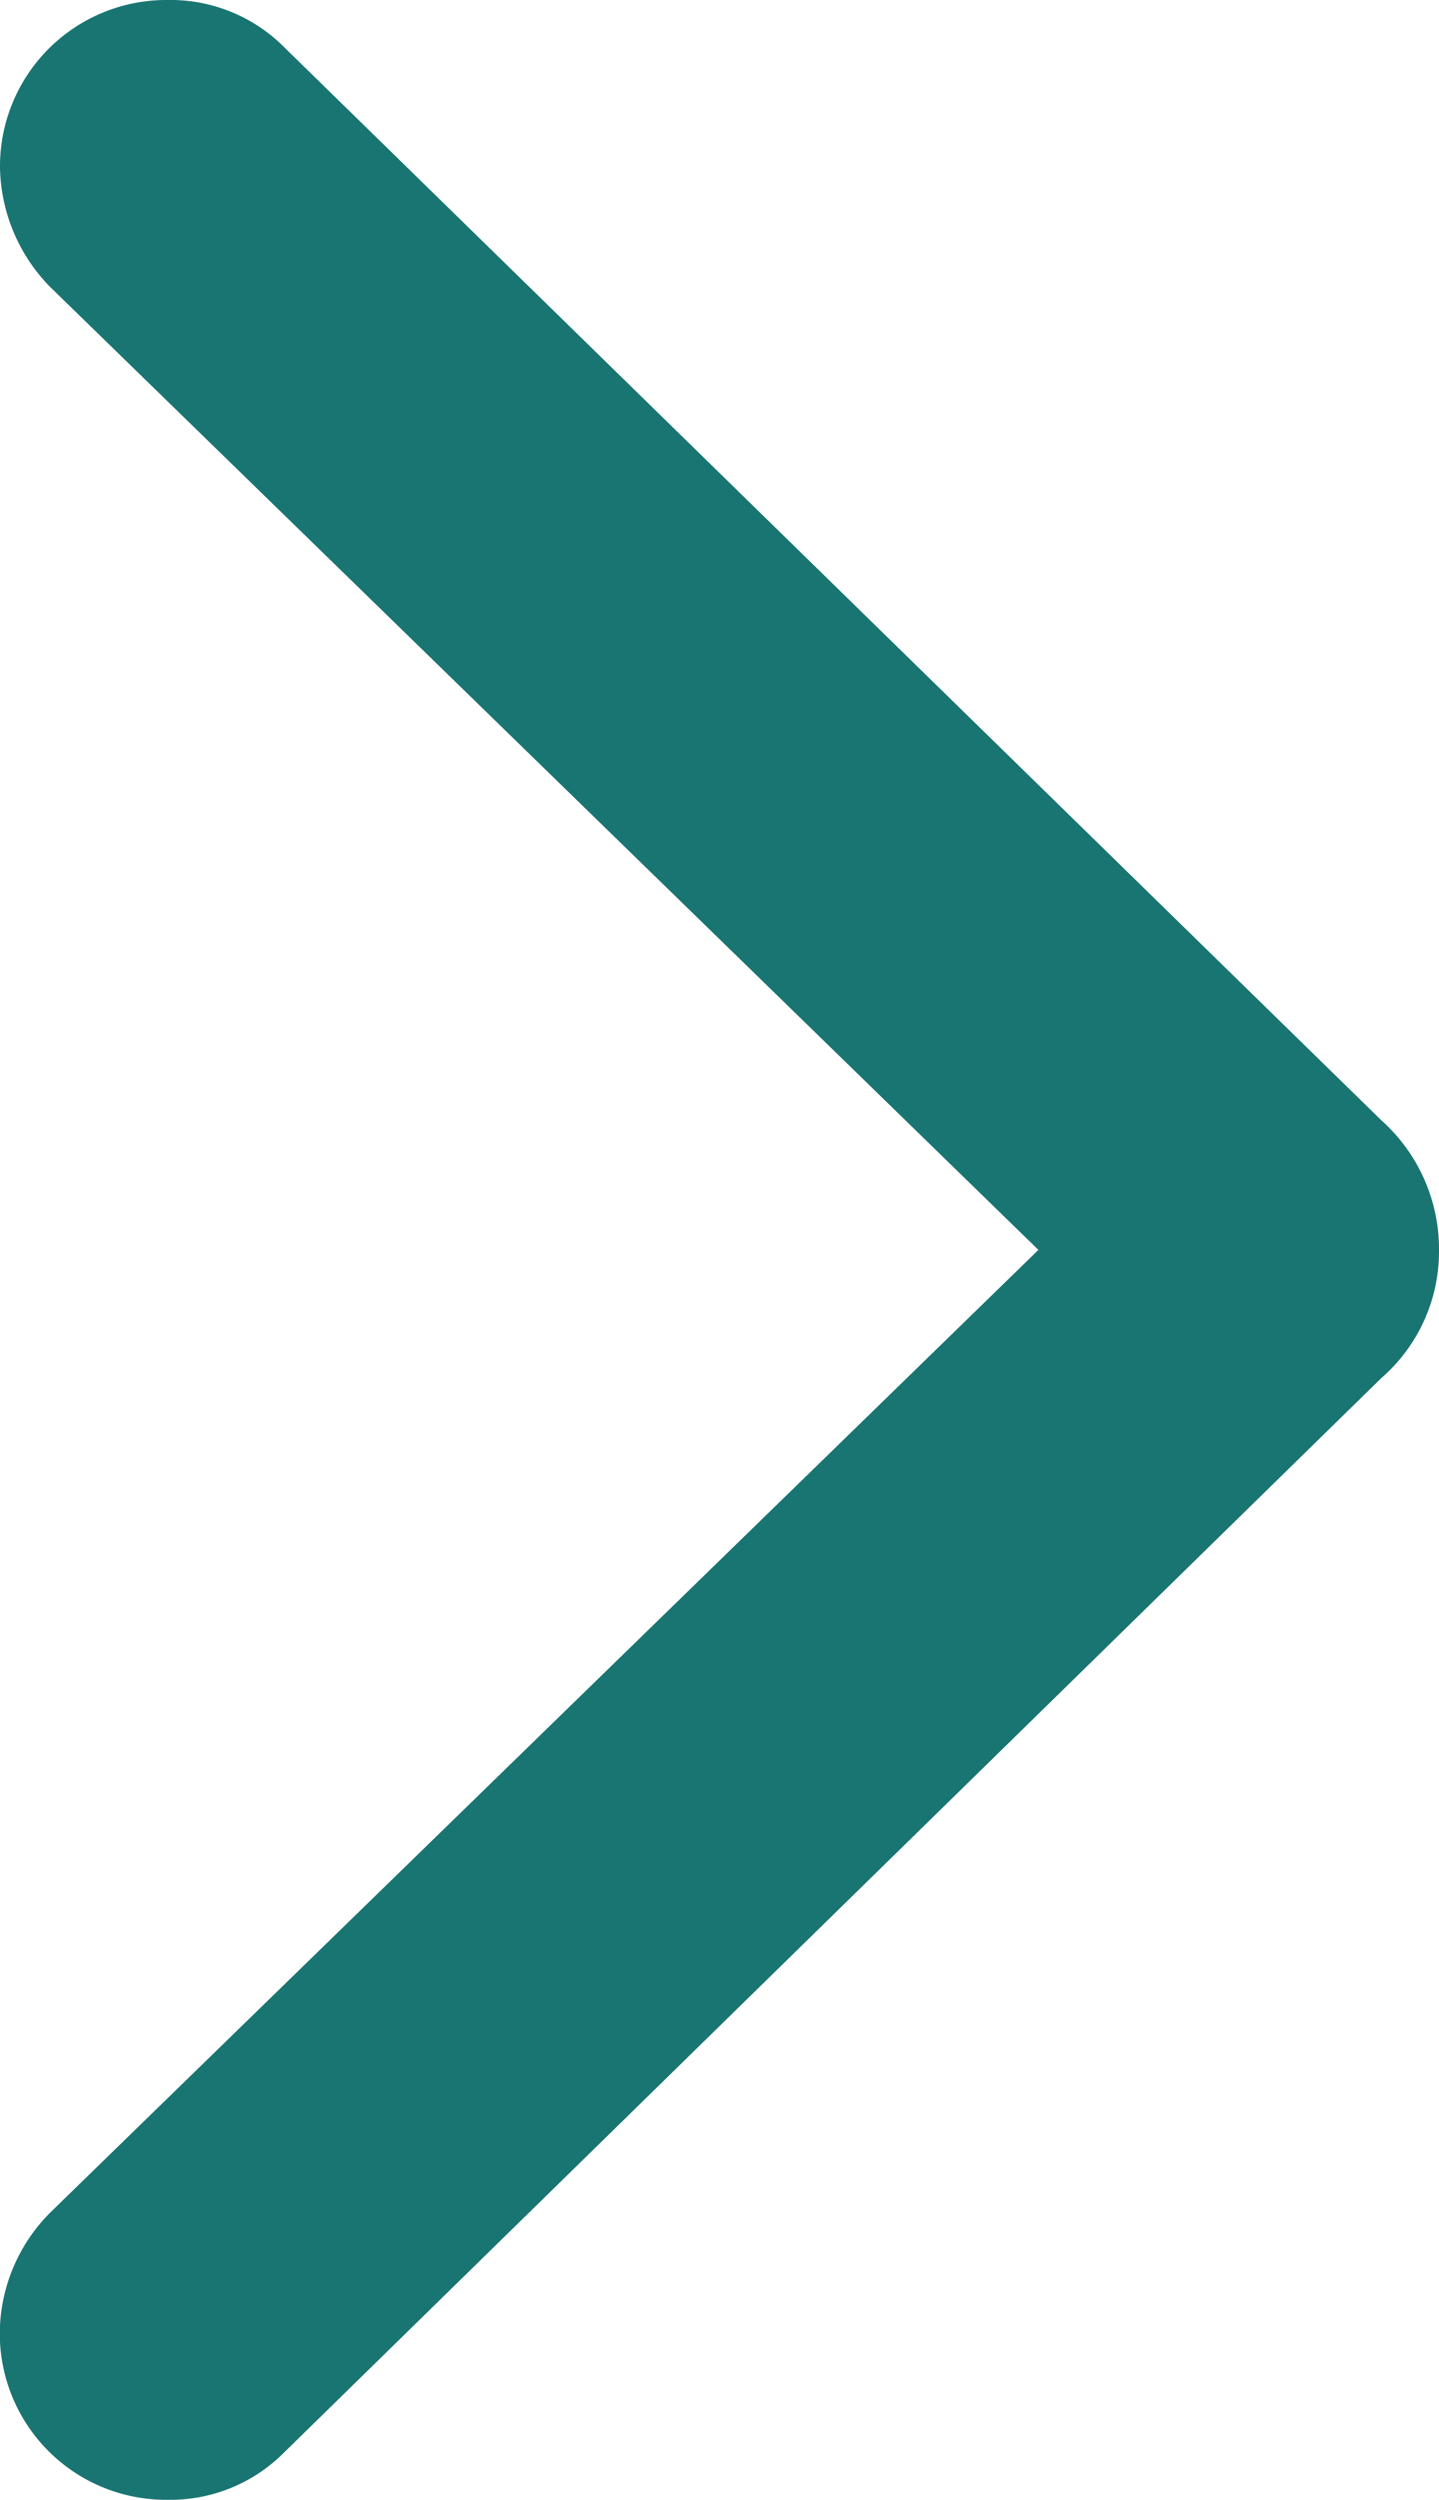 <svg xmlns="http://www.w3.org/2000/svg" width="6.922" height="12.024" viewBox="0 0 6.922 12.024">
  <path id="chevron.backward" d="M15.271,11.87a.807.807,0,0,1-.278.617L9.718,17.652a.772.772,0,0,1-.563.23.8.8,0,0,1-.807-.807.828.828,0,0,1,.244-.576l4.752-4.629L8.593,7.241a.84.84,0,0,1-.244-.576.8.8,0,0,1,.807-.807.772.772,0,0,1,.563.23l5.274,5.158A.831.831,0,0,1,15.271,11.87Z" transform="translate(-8.349 -5.858)" fill="#197572"/>
</svg>
